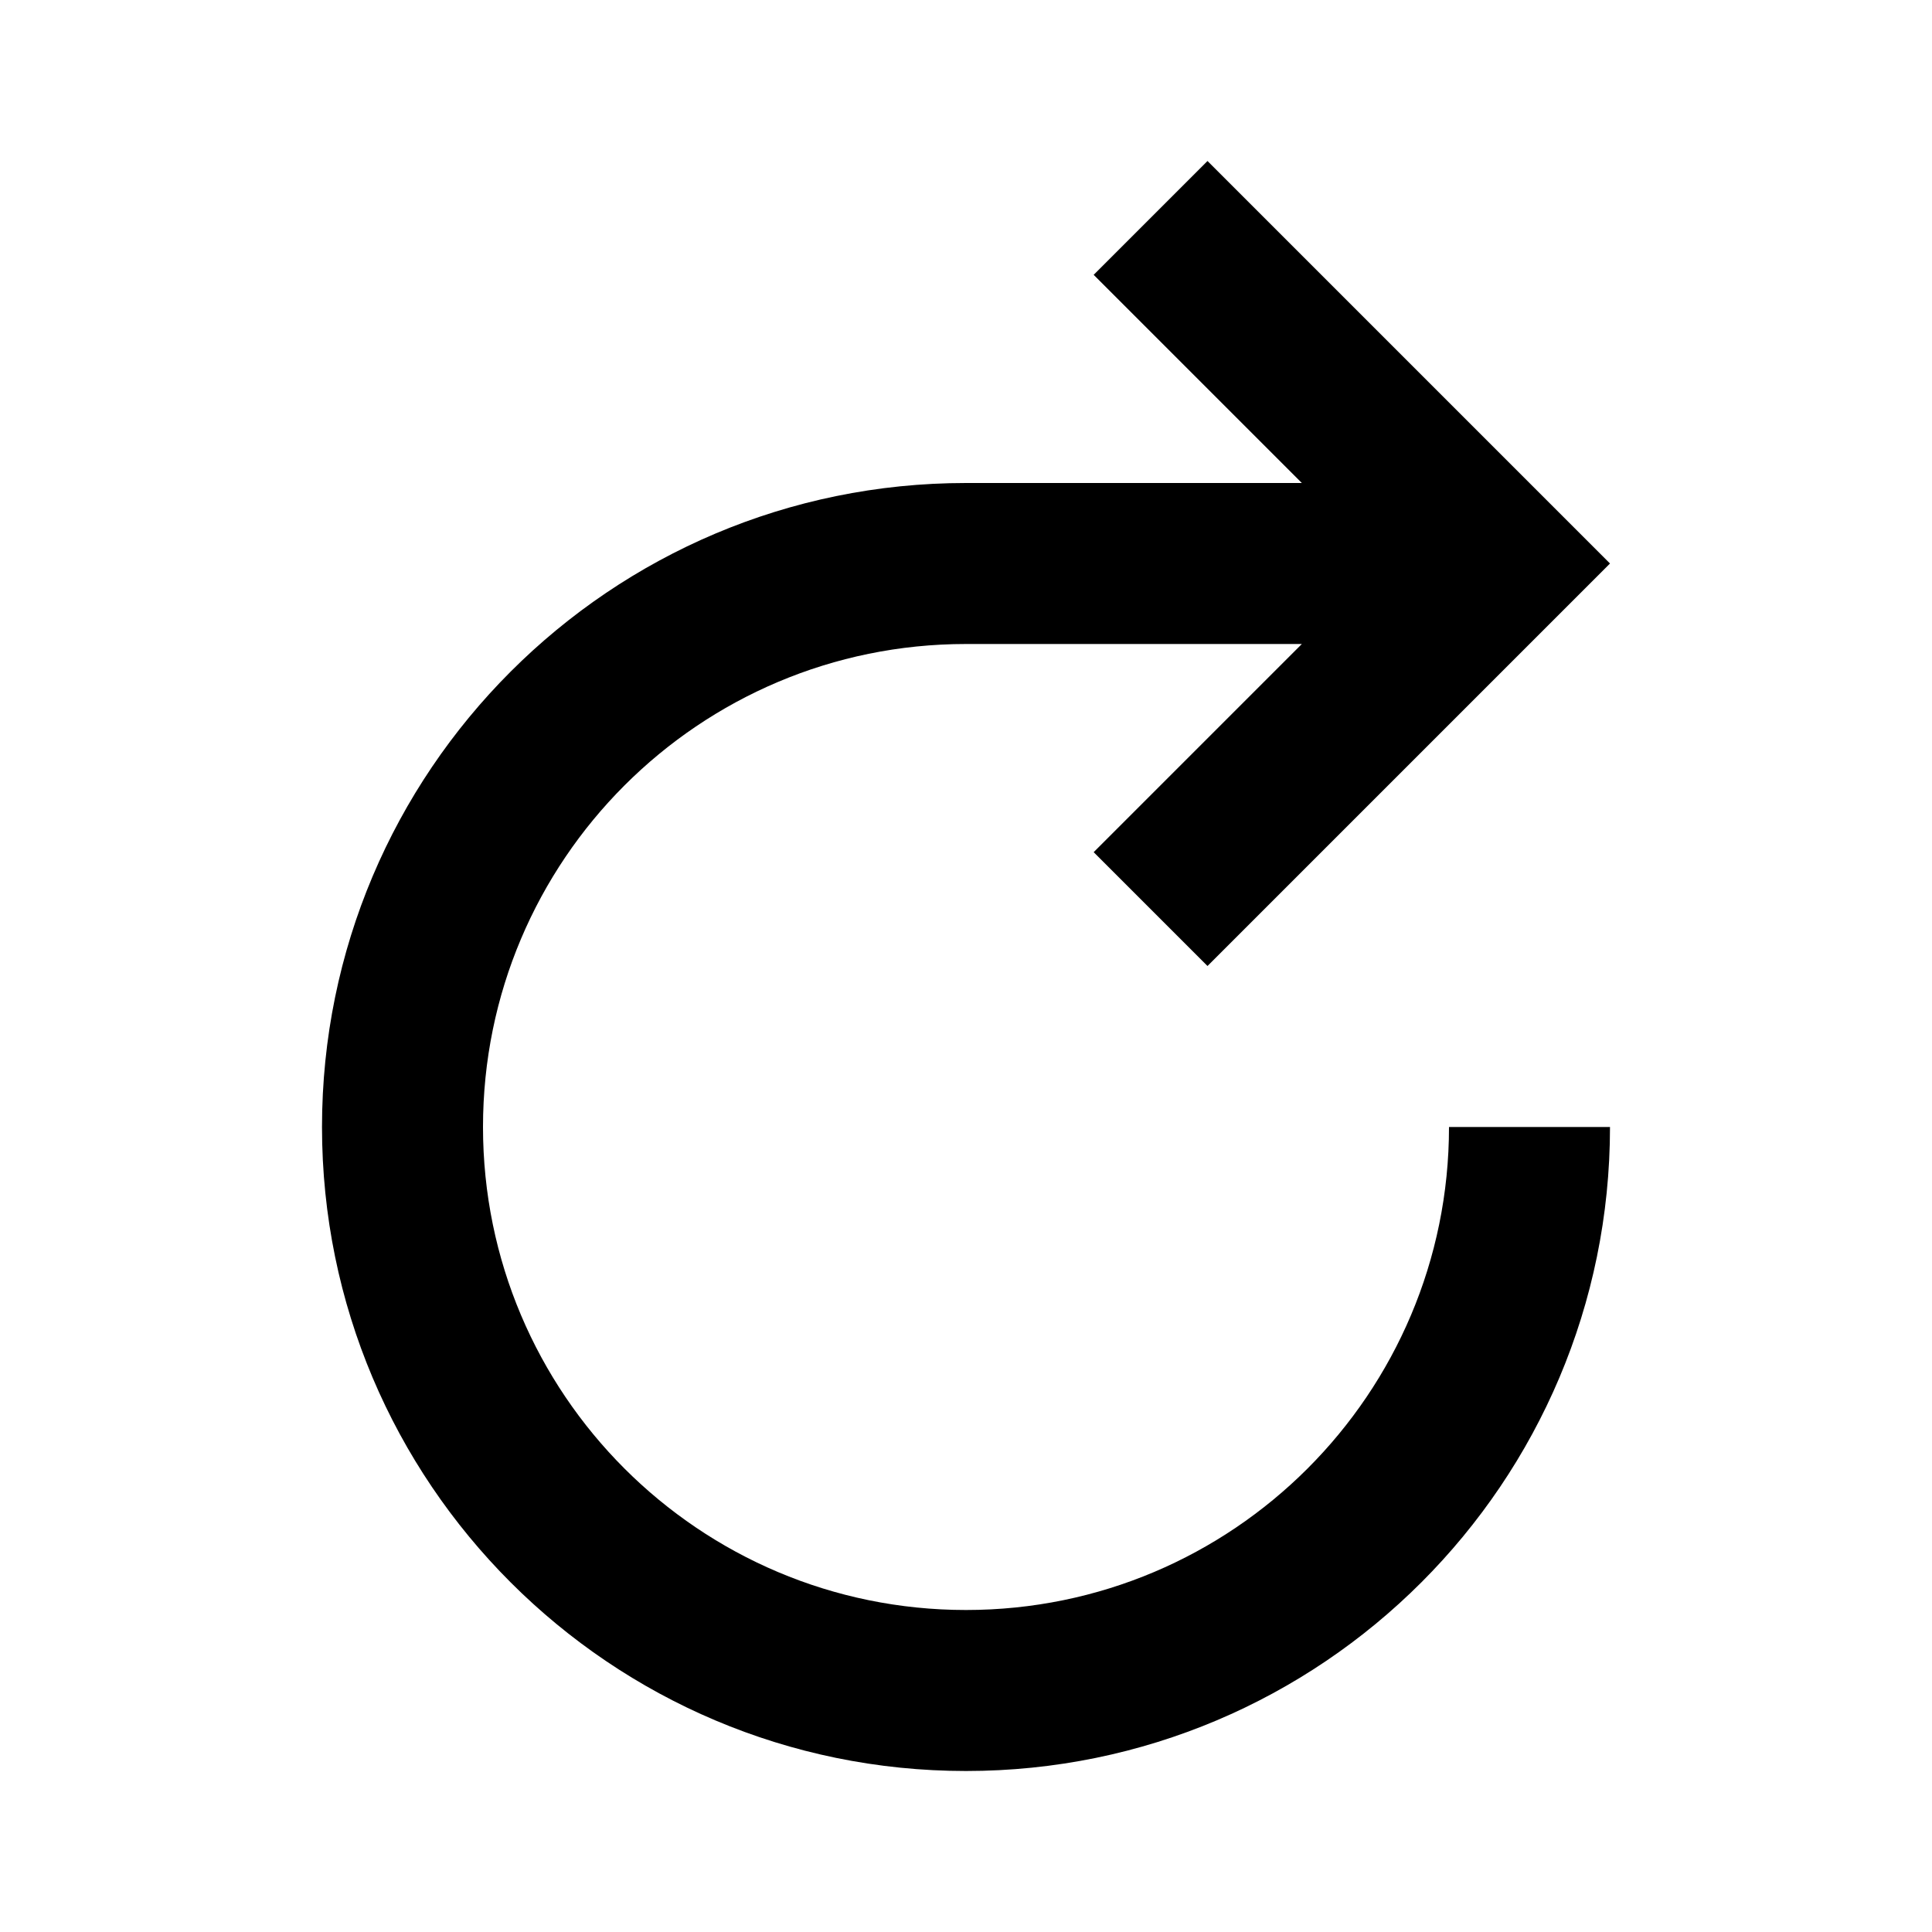 <svg width="24" height="24" viewBox="0 0 24 24" fill="none" xmlns="http://www.w3.org/2000/svg">
<path fill-rule="evenodd" clip-rule="evenodd" d="M15 2L20 7L15 12L13.586 10.586L16.172 8L12 8C8.686 8 6 10.686 6 14C6 17.314 8.686 20 12 20C15.314 20 18 17.314 18 14H20C20 18.418 16.418 22 12 22C7.582 22 4 18.418 4 14C4 9.582 7.582 6 12 6L16.172 6L13.586 3.414L15 2Z" fill="black"/>
</svg>
